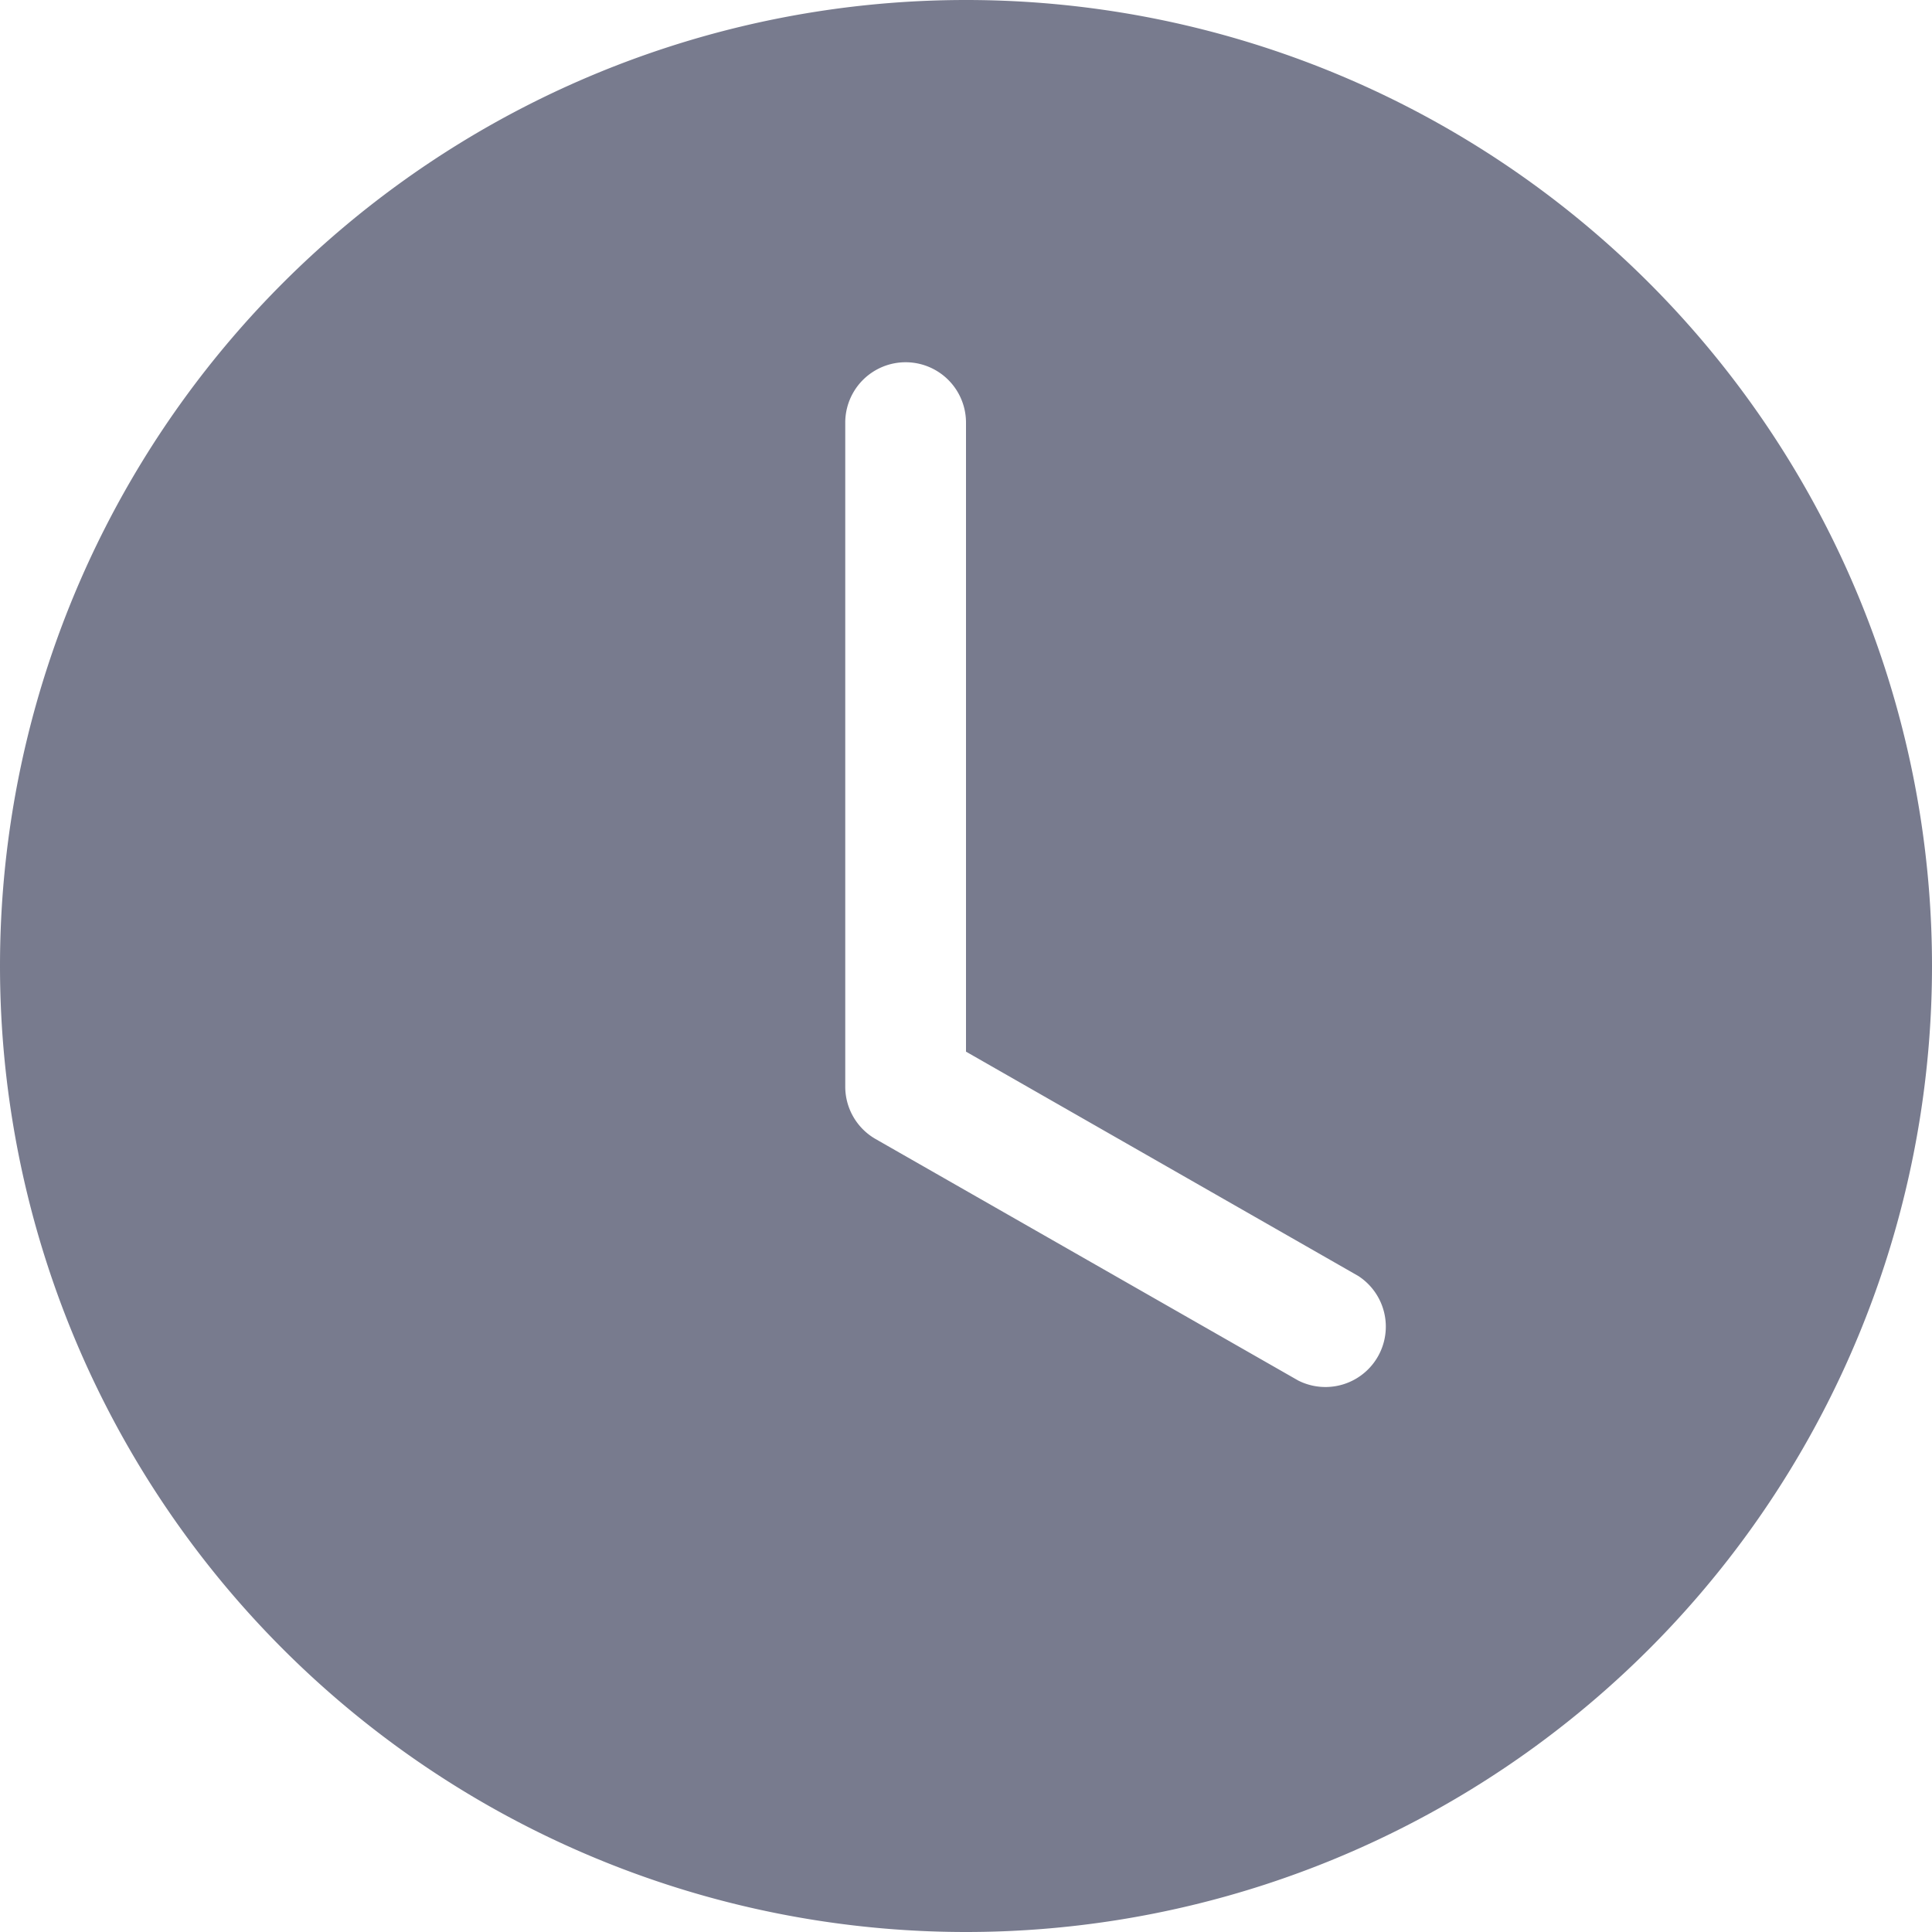 <svg width="12" height="12" fill="none" xmlns="http://www.w3.org/2000/svg"><path d="M12 6A6 6 0 110 6a6 6 0 0112 0zM6 2.625a.375.375 0 10-.75 0V6.75a.375.375 0 00.189.325l2.625 1.5a.375.375 0 00.372-.65L6 6.532V2.625z" fill="#787B8E"/></svg>